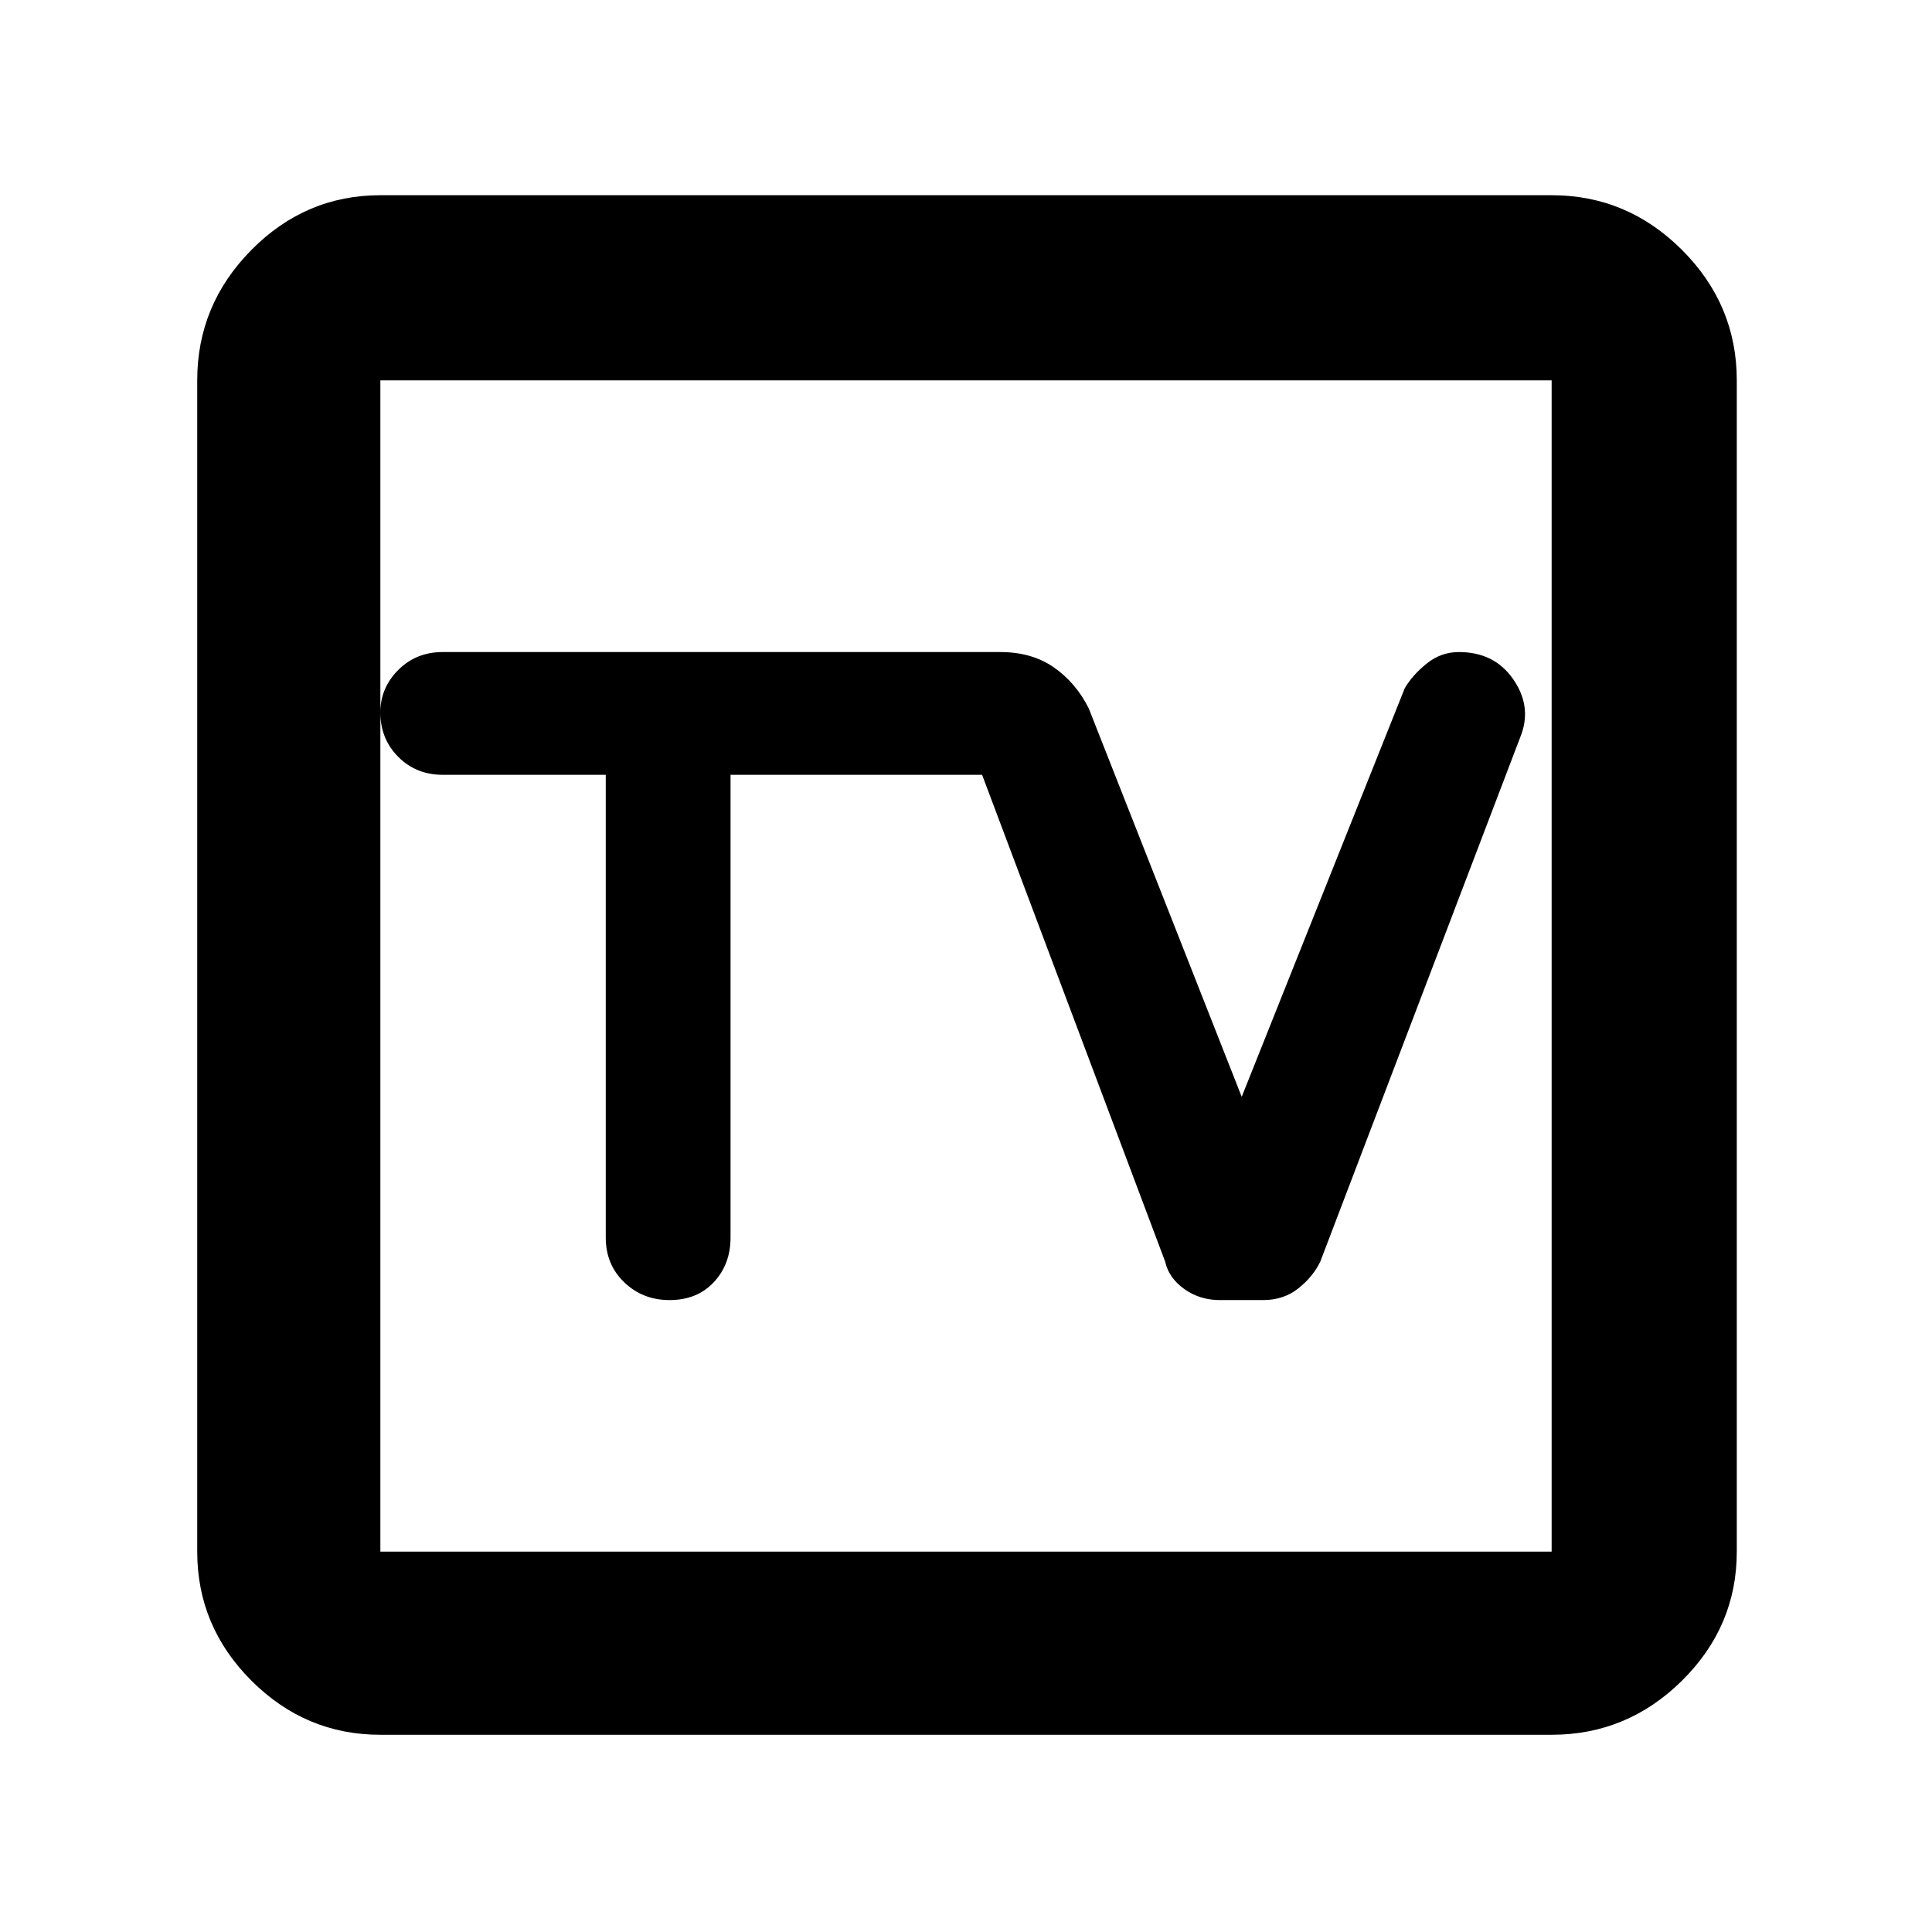 <svg xmlns="http://www.w3.org/2000/svg" height="48" viewBox="0 -960 960 960" width="48"><path d="M189-98q-37.18 0-64.09-26.91Q98-151.82 98-189v-582q0-37.59 26.91-64.79Q151.82-863 189-863h582q37.59 0 64.79 27.21Q863-808.59 863-771v582q0 37.18-27.21 64.09Q808.59-98 771-98H189Zm0-91h582v-582H189v582Zm0-582v582-582Zm112 196v229.98q0 13.37 9.18 22.19 9.18 8.83 22.5 8.83 13.72 0 22.02-8.9 8.3-8.9 8.3-22.1v-230h125l91 242q1.77 8 9.46 13.5 7.69 5.5 17.67 5.5h21.46q10.18 0 17.45-5.73T656-333l100.08-262.45q4.92-14.18-4.4-27.36Q742.36-636 724.91-636q-8.91 0-15.99 5.72-7.09 5.72-10.92 12.28l-81 203-76-193q-6.41-12.78-17.35-20.39Q512.71-636 497-636H220q-13.2 0-22.1 8.89-8.9 8.9-8.9 21.09 0 13.19 8.9 22.11Q206.8-575 220-575h81Z"/></svg>